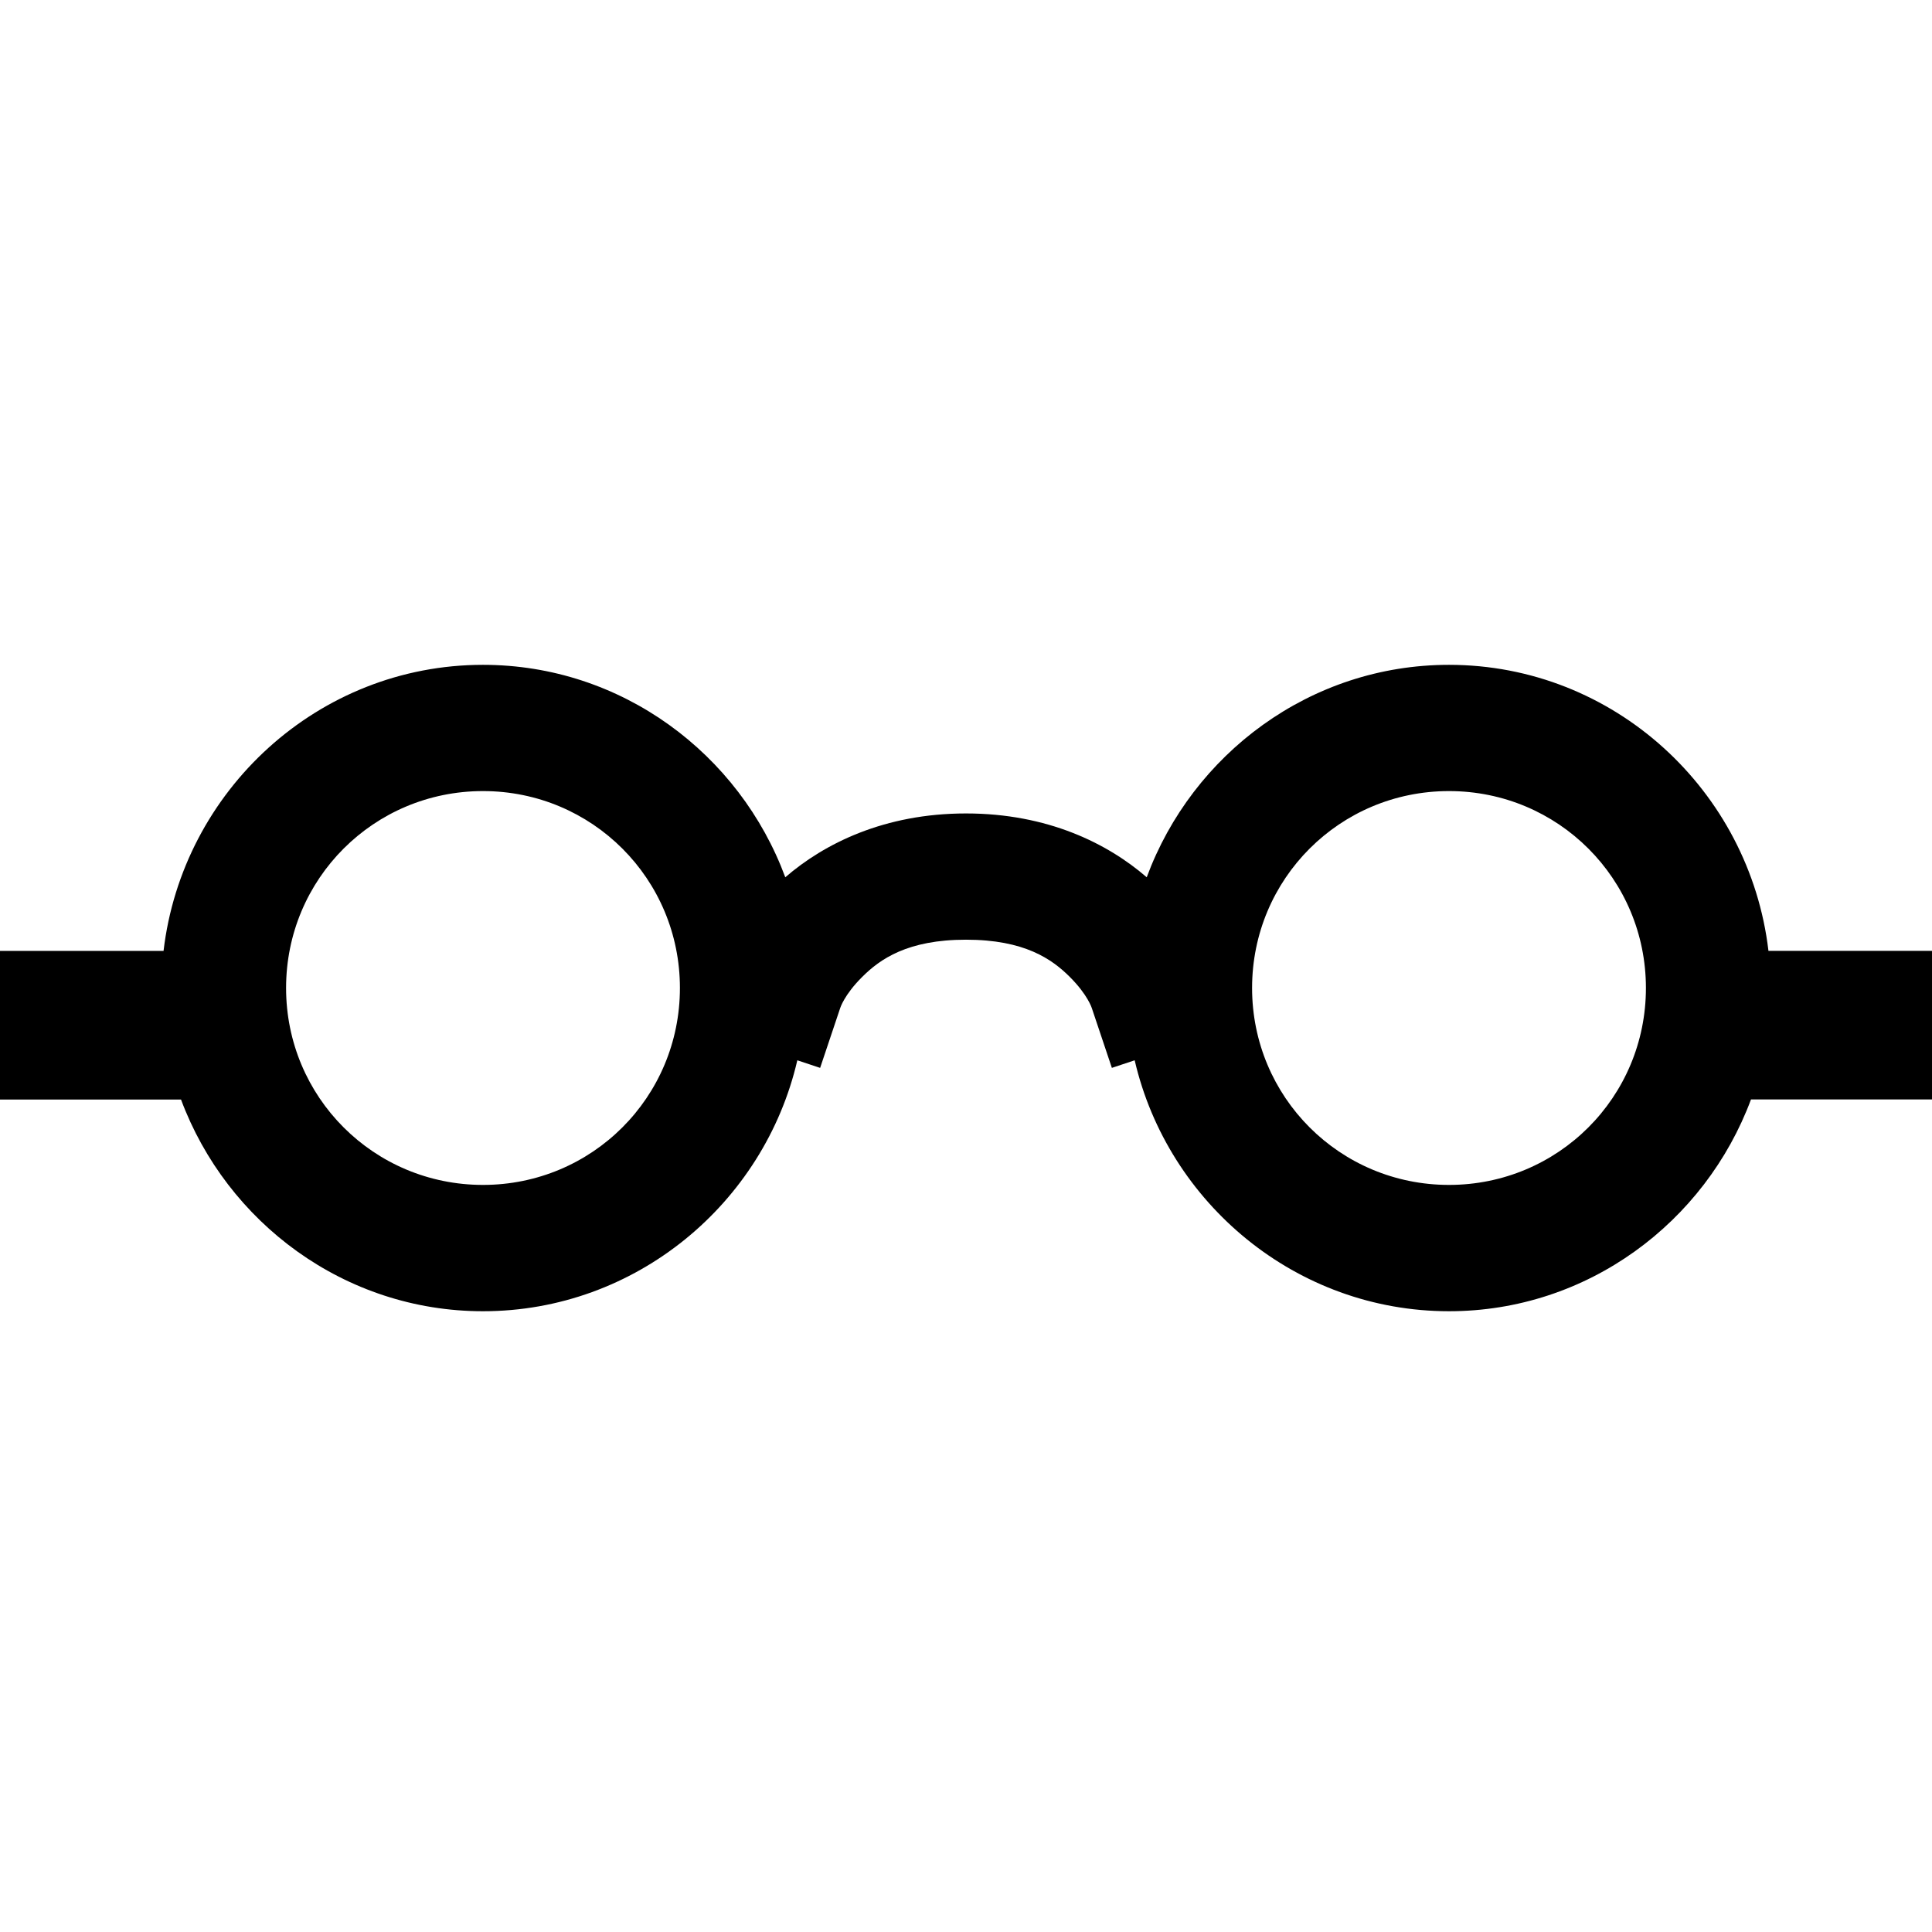<?xml version="1.0" encoding="UTF-8" standalone="no"?>
<!-- Generator: Avocode 2.6.0 - http://avocode.com -->

<svg
   xmlns:dc="http://purl.org/dc/elements/1.1/"
   xmlns:cc="http://creativecommons.org/ns#"
   xmlns:rdf="http://www.w3.org/1999/02/22-rdf-syntax-ns#"
   xmlns:svg="http://www.w3.org/2000/svg"
   xmlns="http://www.w3.org/2000/svg"
   xmlns:sodipodi="http://sodipodi.sourceforge.net/DTD/sodipodi-0.dtd"
   xmlns:inkscape="http://www.inkscape.org/namespaces/inkscape"
   height="26"
   width="26"
   viewBox="0 0 26 26"
   id="svg4136"
   version="1.1"
   inkscape:version="0.91 r13725"
   sodipodi:docname="gogles.svg">
  <defs
     id="defs4150" />
  <sodipodi:namedview
     pagecolor="#ffffff"
     bordercolor="#666666"
     borderopacity="1"
     objecttolerance="10"
     gridtolerance="10"
     guidetolerance="10"
     inkscape:pageopacity="0"
     inkscape:pageshadow="2"
     inkscape:window-width="1268"
     inkscape:window-height="745"
     id="namedview4148"
     showgrid="false"
     inkscape:zoom="20.4789"
     inkscape:cx="15.139987"
     inkscape:cy="7.4319944"
     inkscape:window-x="-8"
     inkscape:window-y="-8"
     inkscape:window-maximized="1"
     inkscape:current-layer="svg4136" />
  <path
     style="color:#000000;font-style:normal;font-variant:normal;font-weight:normal;font-stretch:normal;font-size:medium;line-height:normal;font-family:sans-serif;text-indent:0;text-align:start;text-decoration:none;text-decoration-line:none;text-decoration-style:solid;text-decoration-color:#000000;letter-spacing:normal;word-spacing:normal;text-transform:none;direction:ltr;block-progression:tb;writing-mode:lr-tb;baseline-shift:baseline;text-anchor:start;white-space:normal;clip-rule:nonzero;display:inline;overflow:visible;visibility:visible;opacity:1;isolation:auto;mix-blend-mode:normal;color-interpolation:sRGB;color-interpolation-filters:linearRGB;solid-color:#000000;solid-opacity:1;fill:#000000;fill-opacity:1;fill-rule:evenodd;stroke:none;stroke-width:1.7;stroke-linecap:butt;stroke-linejoin:miter;stroke-miterlimit:4;stroke-dasharray:none;stroke-dashoffset:0;stroke-opacity:1;color-rendering:auto;image-rendering:auto;shape-rendering:auto;text-rendering:auto;enable-background:accumulate"
     d="m 6.5,8.947 c -2.22,0 -4.046,1.695 -4.299,3.85 l -2.201,0 0,2 2.436,0 C 3.052,16.451 4.638,17.646 6.5,17.646 c 2.056,0 3.784,-1.452 4.23,-3.377 l 0.307,0.102 0.27,-0.805 c 0,0 0.053,-0.177 0.295,-0.418 C 11.843,12.907 12.213,12.646 13,12.646 c 0.787,0 1.157,0.261 1.398,0.502 0.241,0.241 0.295,0.418 0.295,0.418 l 0.27,0.805 0.307,-0.102 c 0.447,1.925 2.175,3.377 4.23,3.377 1.862,0 3.448,-1.195 4.064,-2.85 l 2.436,0 0,-2 -2.201,0 C 23.546,10.641 21.72,8.947 19.5,8.947 c -1.866,0 -3.454,1.199 -4.068,2.859 C 14.908,11.352 14.099,10.947 13,10.947 c -1.099,0 -1.908,0.406 -2.432,0.859 C 9.954,10.146 8.366,8.947 6.5,8.947 Z m 0,1.699 c 1.469,0 2.65,1.181 2.65,2.65 0,1.469 -1.181,2.65 -2.65,2.65 -1.469,0 -2.65,-1.181 -2.65,-2.65 0,-1.469 1.181,-2.65 2.65,-2.65 z m 13,0 c 1.469,0 2.65,1.181 2.65,2.65 0,1.469 -1.181,2.65 -2.65,2.65 -1.469,0 -2.65,-1.181 -2.65,-2.65 0,-1.469 1.181,-2.65 2.65,-2.65 z"
     id="path4138"
     inkscape:connector-curvature="0" />
</svg>
